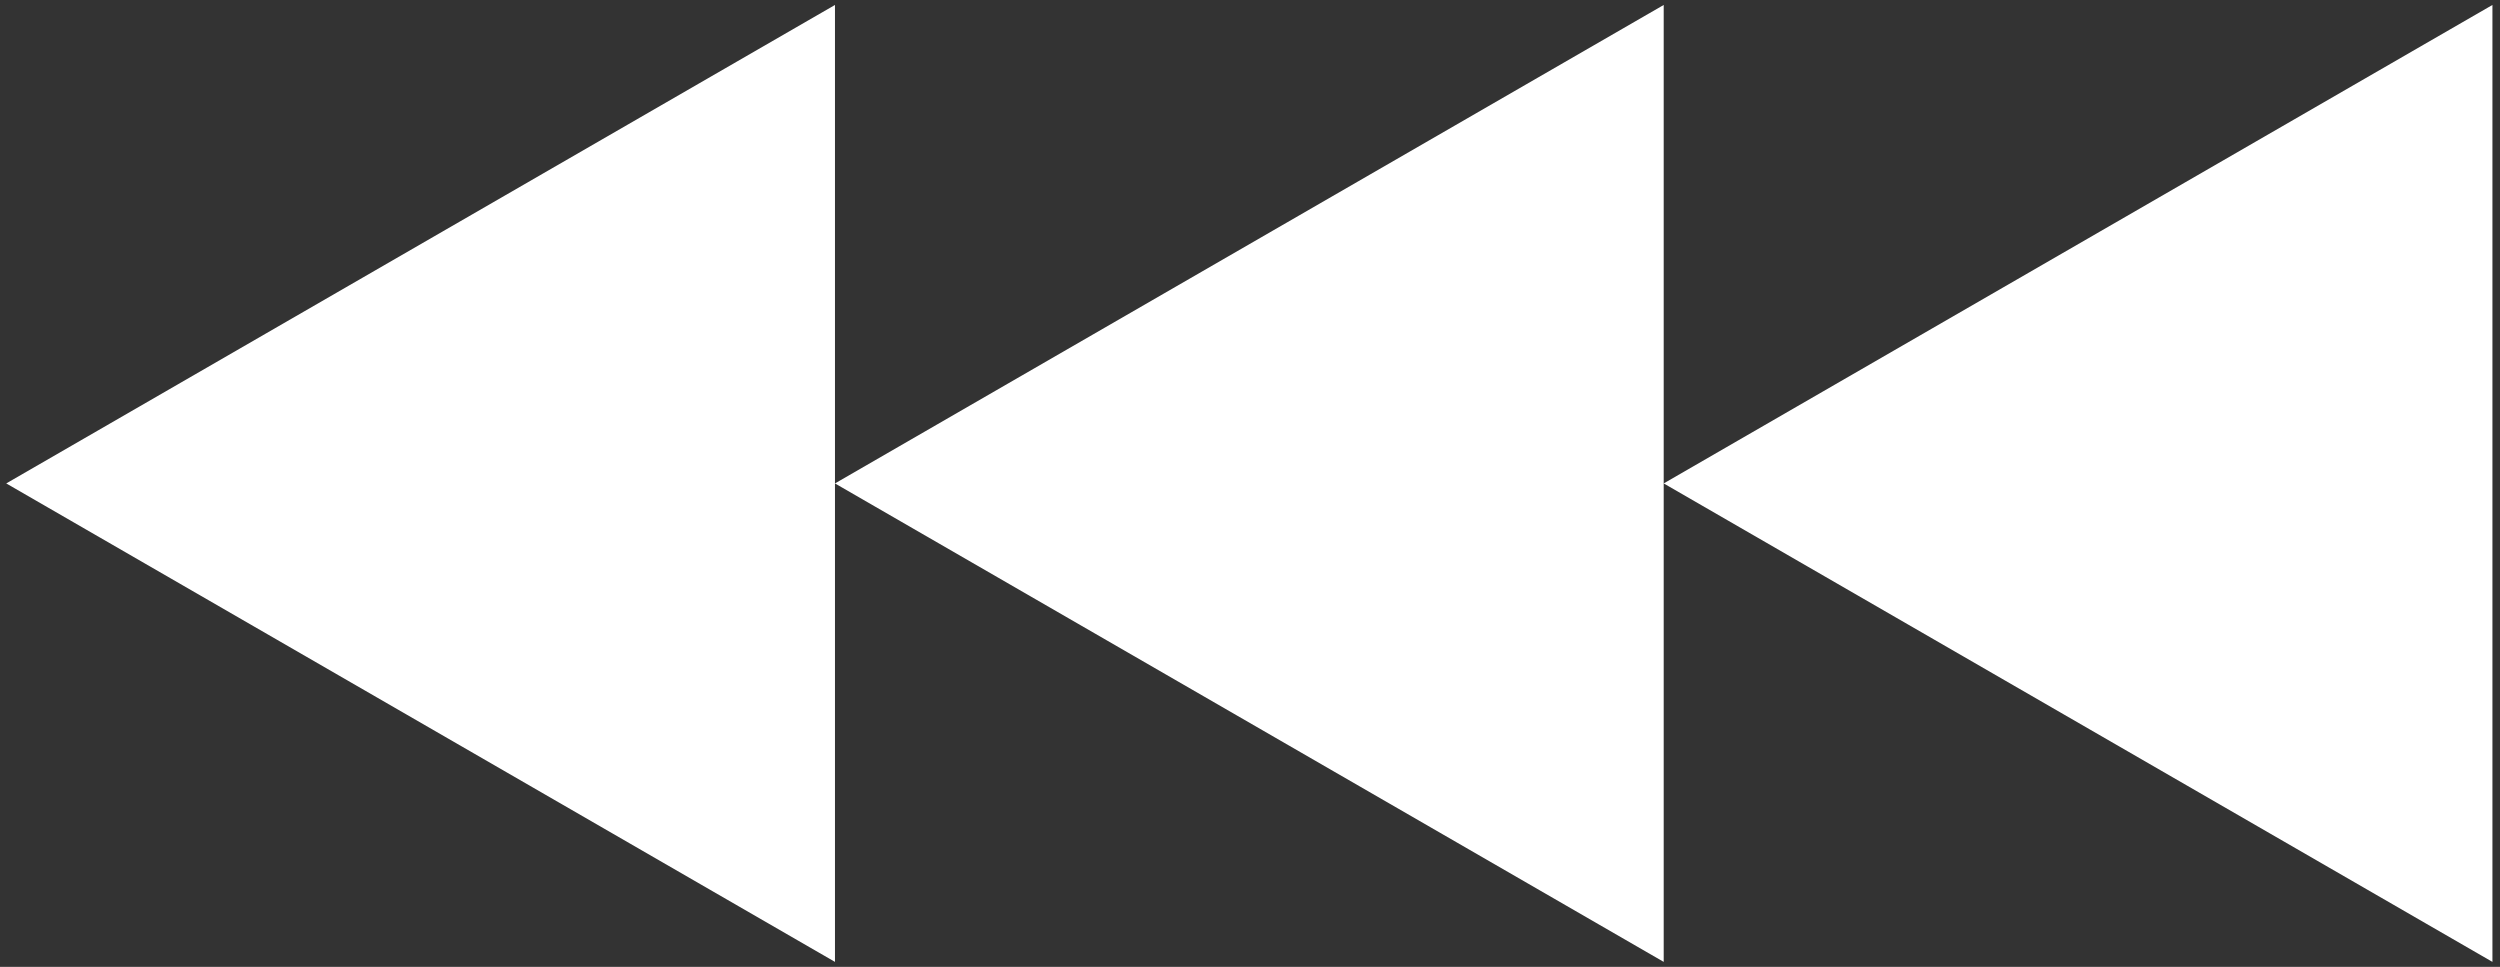 <svg width="181" height="70" viewBox="0 0 181 70" fill="none" xmlns="http://www.w3.org/2000/svg">
<rect x="0" y="0" width="181" height="70" fill="#333333" stroke="none"/>
<path d="M0.452 35L60.452 0.359L60.452 35V69.641L0.452 35Z" fill="white"/>
<path d="M120.452 35V0.359L60.452 35L120.452 69.641V35Z" fill="white"/>
<path d="M120.452 35L180.452 69.641V0.359L120.452 35Z" fill="white"/>
</svg>
